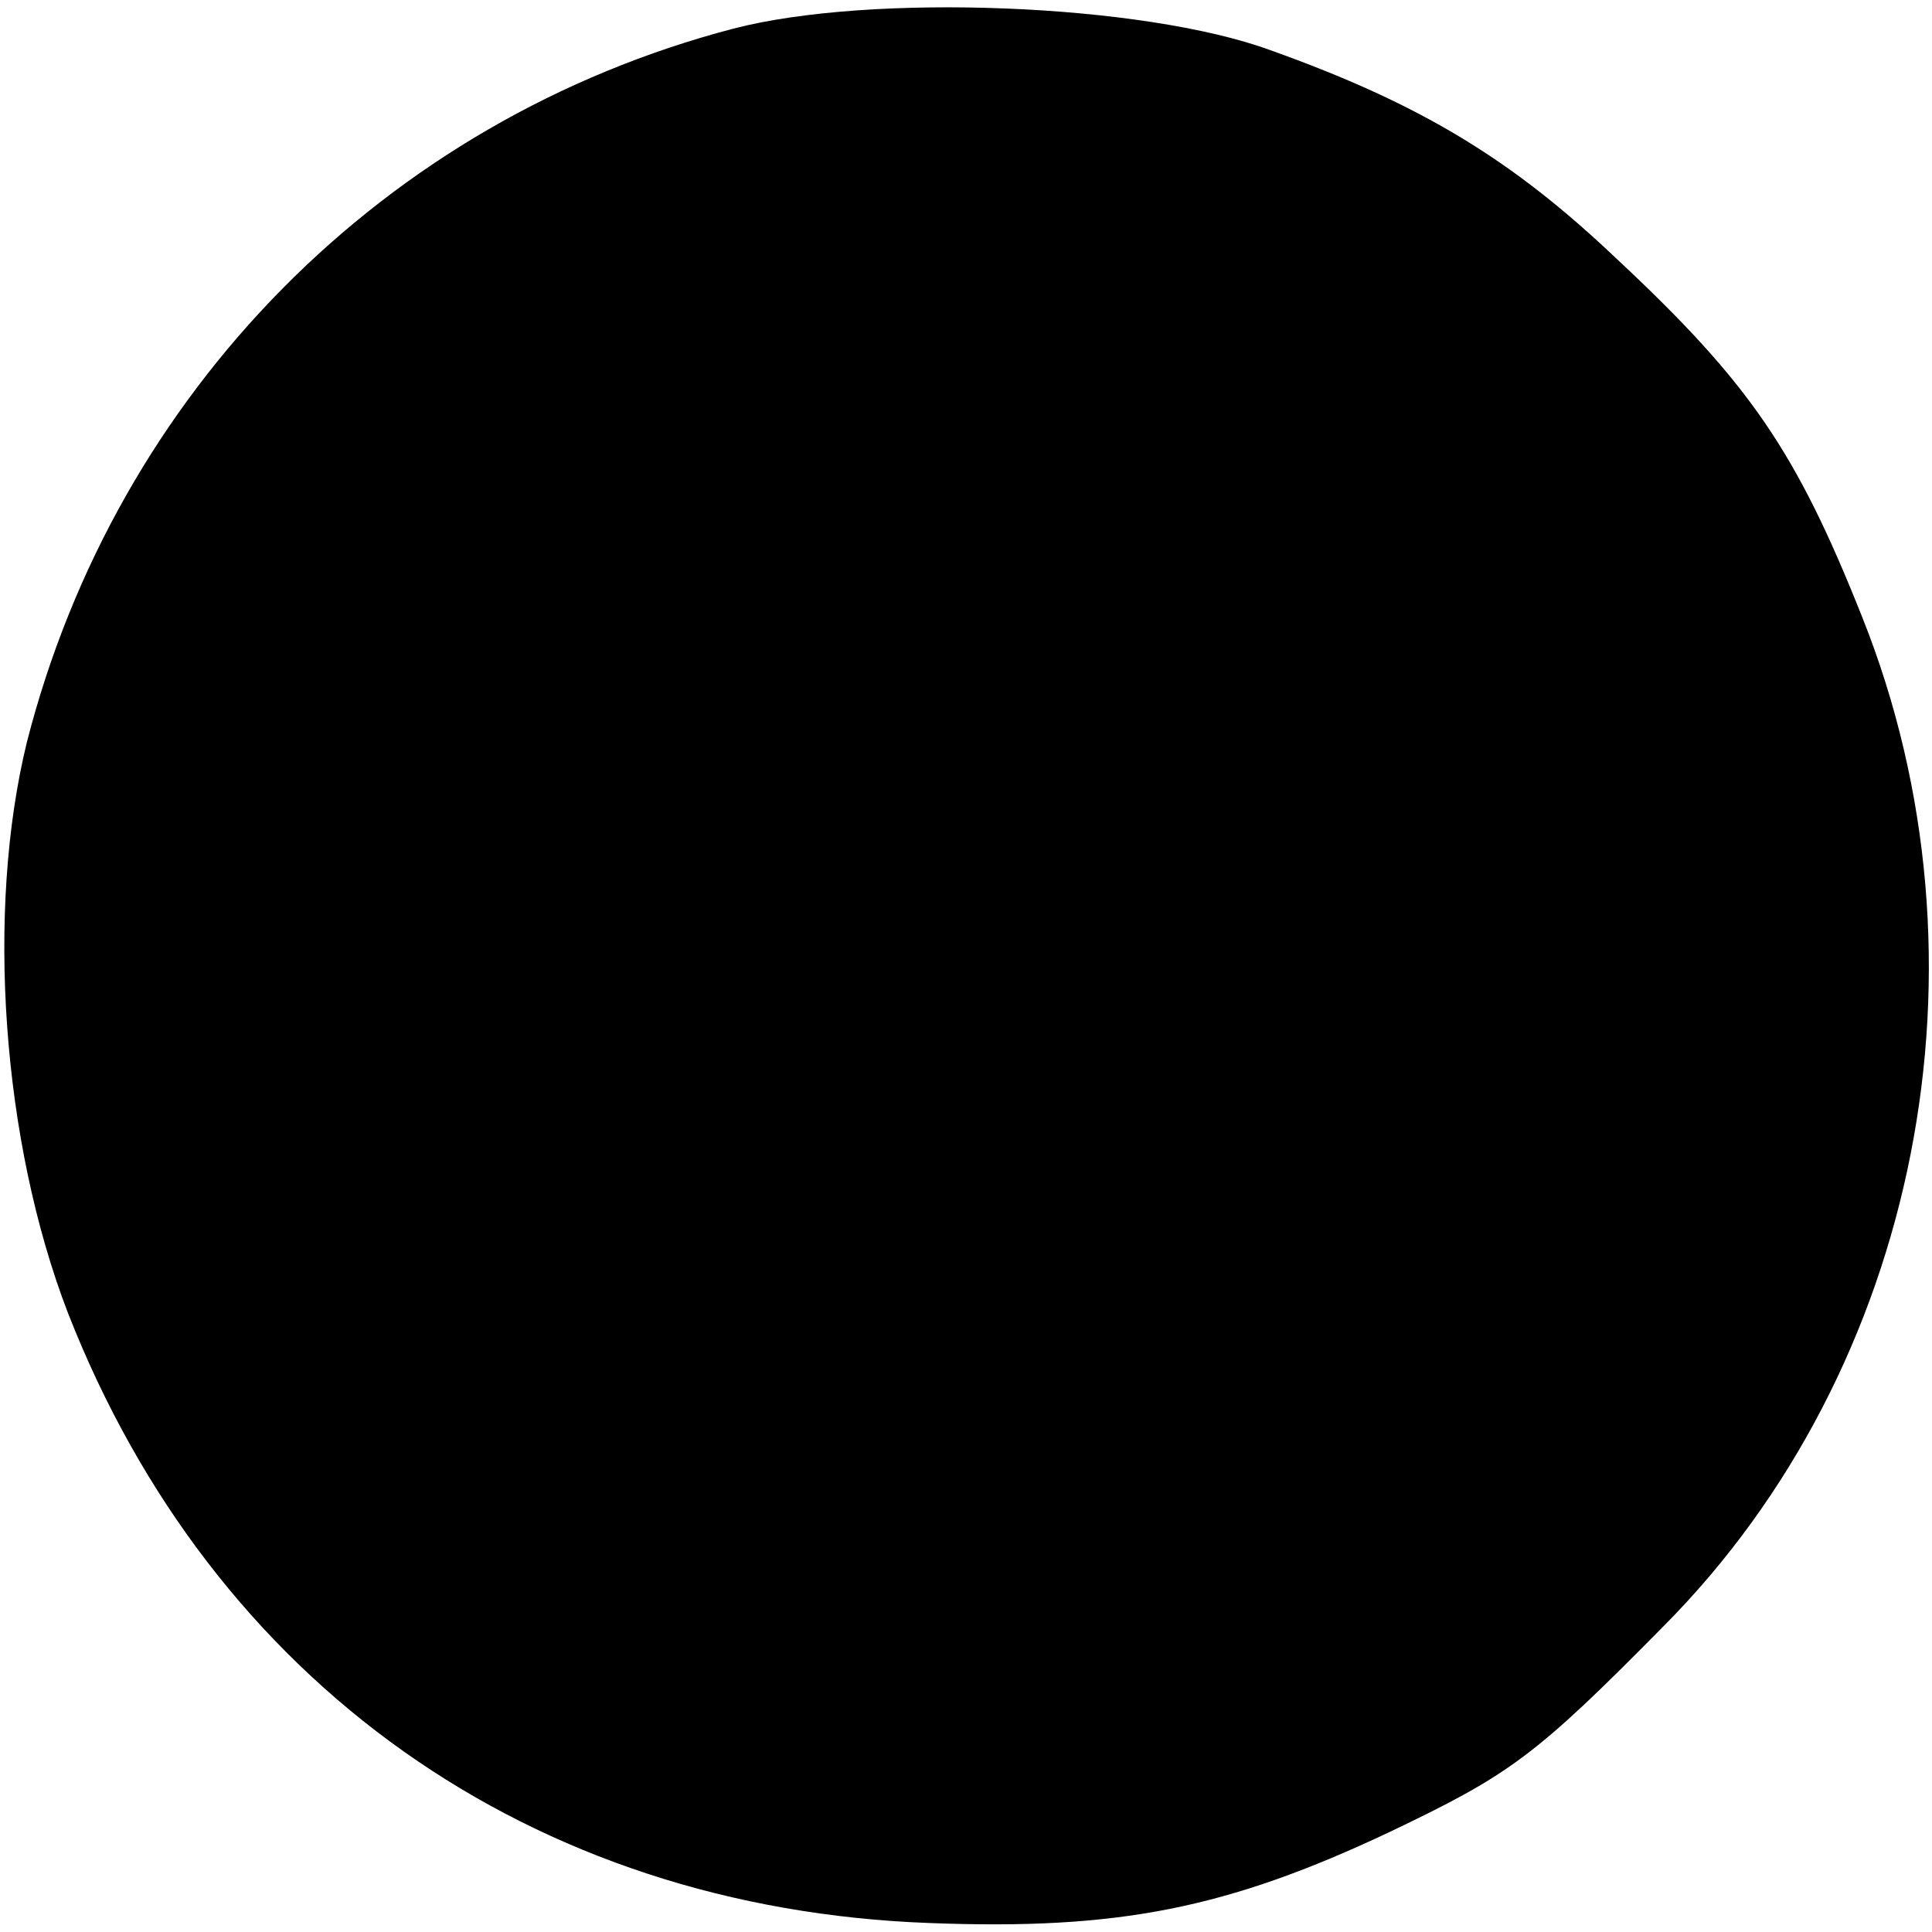 <?xml version="1.0" standalone="no"?>
<!DOCTYPE svg PUBLIC "-//W3C//DTD SVG 20010904//EN"
 "http://www.w3.org/TR/2001/REC-SVG-20010904/DTD/svg10.dtd">
<svg version="1.0" xmlns="http://www.w3.org/2000/svg"
 width="108pt" height="108pt" viewBox="0 0 108 108"
 preserveAspectRatio="xMidYMid meet">
<g transform="translate(0,108) scale(0.1,-0.1)"
fill="#000000" stroke="none">
<path d="M410 1064 c-195 -51 -345 -203 -395 -399 -23 -94 -14 -223 23 -319
81 -207 259 -333 482 -341 105 -4 166 8 257 51 67 32 81 42 153 115 143 144
188 371 111 564 -37 93 -63 131 -138 201 -58 55 -109 86 -193 116 -71 26 -223
32 -300 12z"/>
</g>
</svg>
